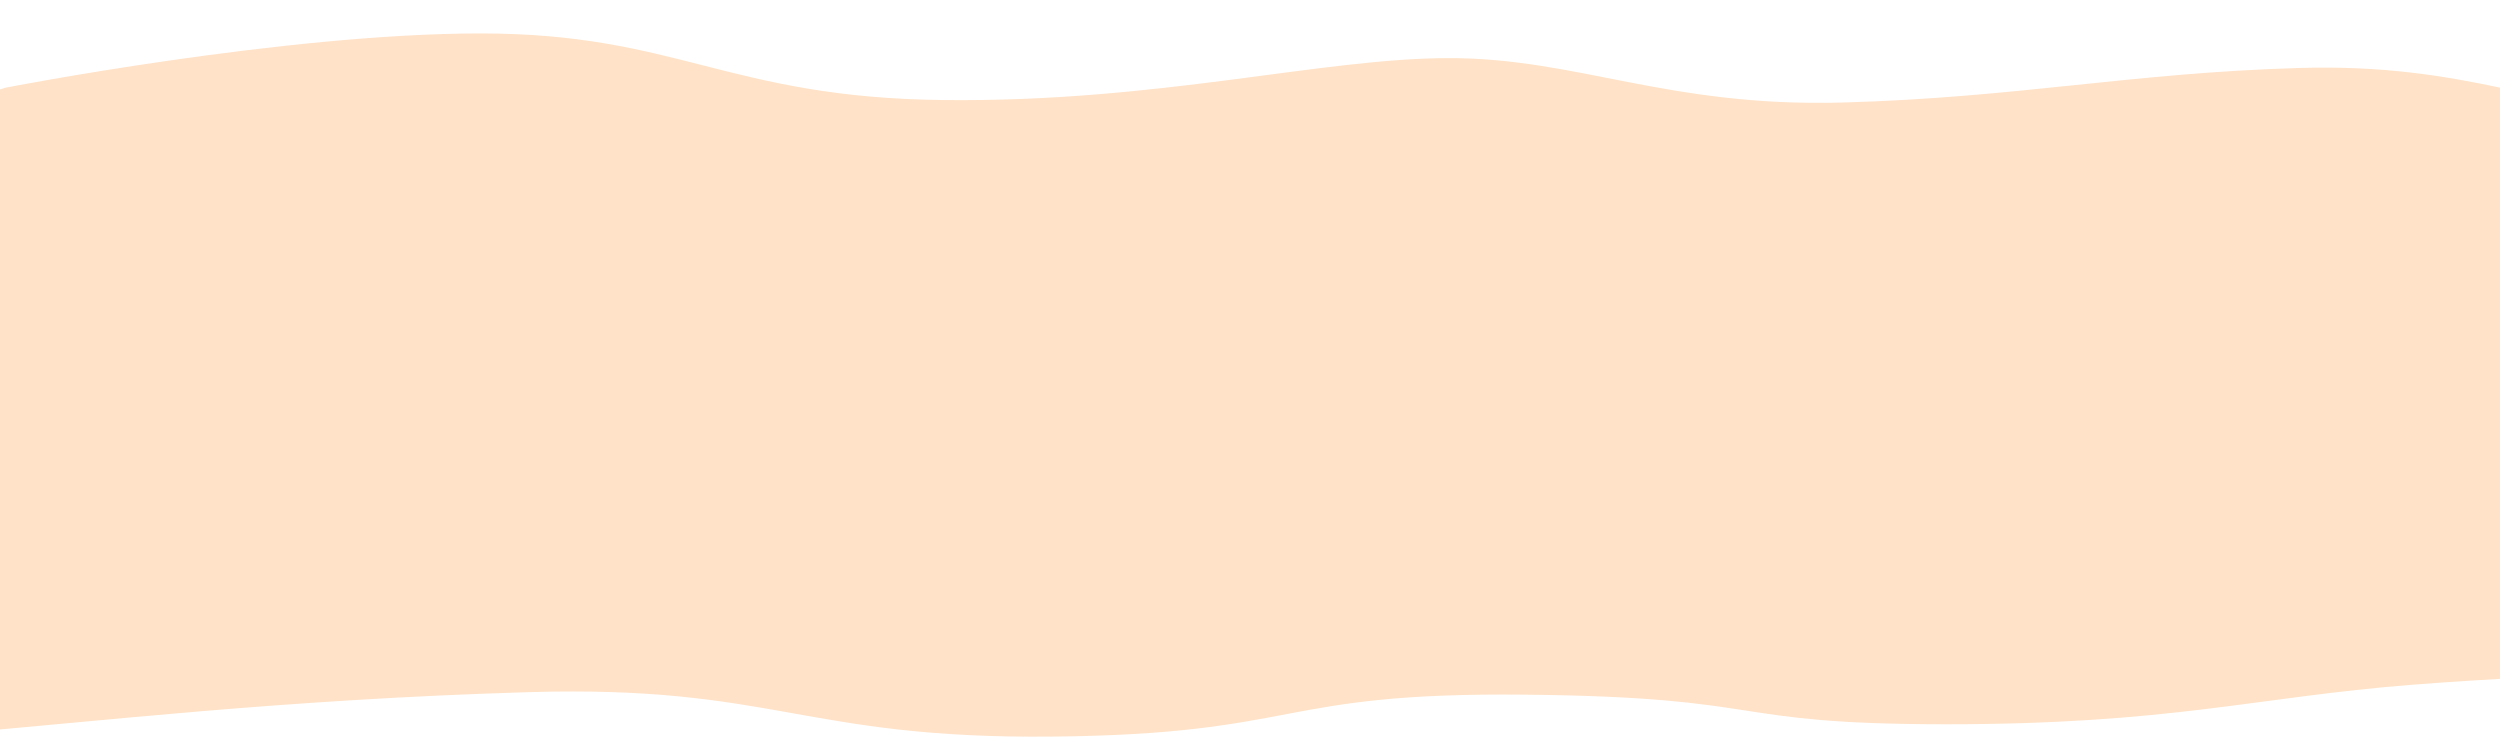 <?xml version="1.0" encoding="utf-8"?>
<!-- Generator: Adobe Illustrator 15.0.0, SVG Export Plug-In . SVG Version: 6.00 Build 0)  -->
<!DOCTYPE svg PUBLIC "-//W3C//DTD SVG 1.1//EN" "http://www.w3.org/Graphics/SVG/1.1/DTD/svg11.dtd">
<svg version="1.1" id="Layer_1" xmlns="http://www.w3.org/2000/svg" xmlns:xlink="http://www.w3.org/1999/xlink" x="0px" y="0px"
	 width="800px" height="239px" viewBox="0 0 800 239" enable-background="new 0 0 800 239" xml:space="preserve">
<g>
	<title>background</title>
	<rect id="canvas_background" x="-1" y="-1" fill="#FFFFFF" width="802" height="602"/>
	<g id="canvasGrid" display="none">
		<rect display="inline" fill="none" width="800" height="600"/>
	</g>
</g>
<g>
	<title>Layer 1</title>
	<path id="svg_1" fill="#FFE2C7" d="M1.75,28.069c0,0,89-17.369,152-17.369s79,20.527,148,21.316s121-13.421,162-13.421
		s70,15.79,126,14.211c56-1.579,92-9.474,146-11.053s78,13.422,119,15c41,1.579,27,63.95,26.25,63.397
		c0.75,0.553-1.25,114.241-2,113.688c0.75,0.553-57.25,1.342-107.25,5.29c-50,3.947-77,12.632-149,12.632s-55-8.685-135-9.474
		s-71,12.632-151,13.421s-89-16.579-168-14.211c-79,2.369-138,9.474-186,13.421c-48,3.948-23-193.427-22.75-193.98
		C-40.25,41.491,1.75,28.069,1.75,28.069L1.75,28.069z"/>
</g>
</svg>

